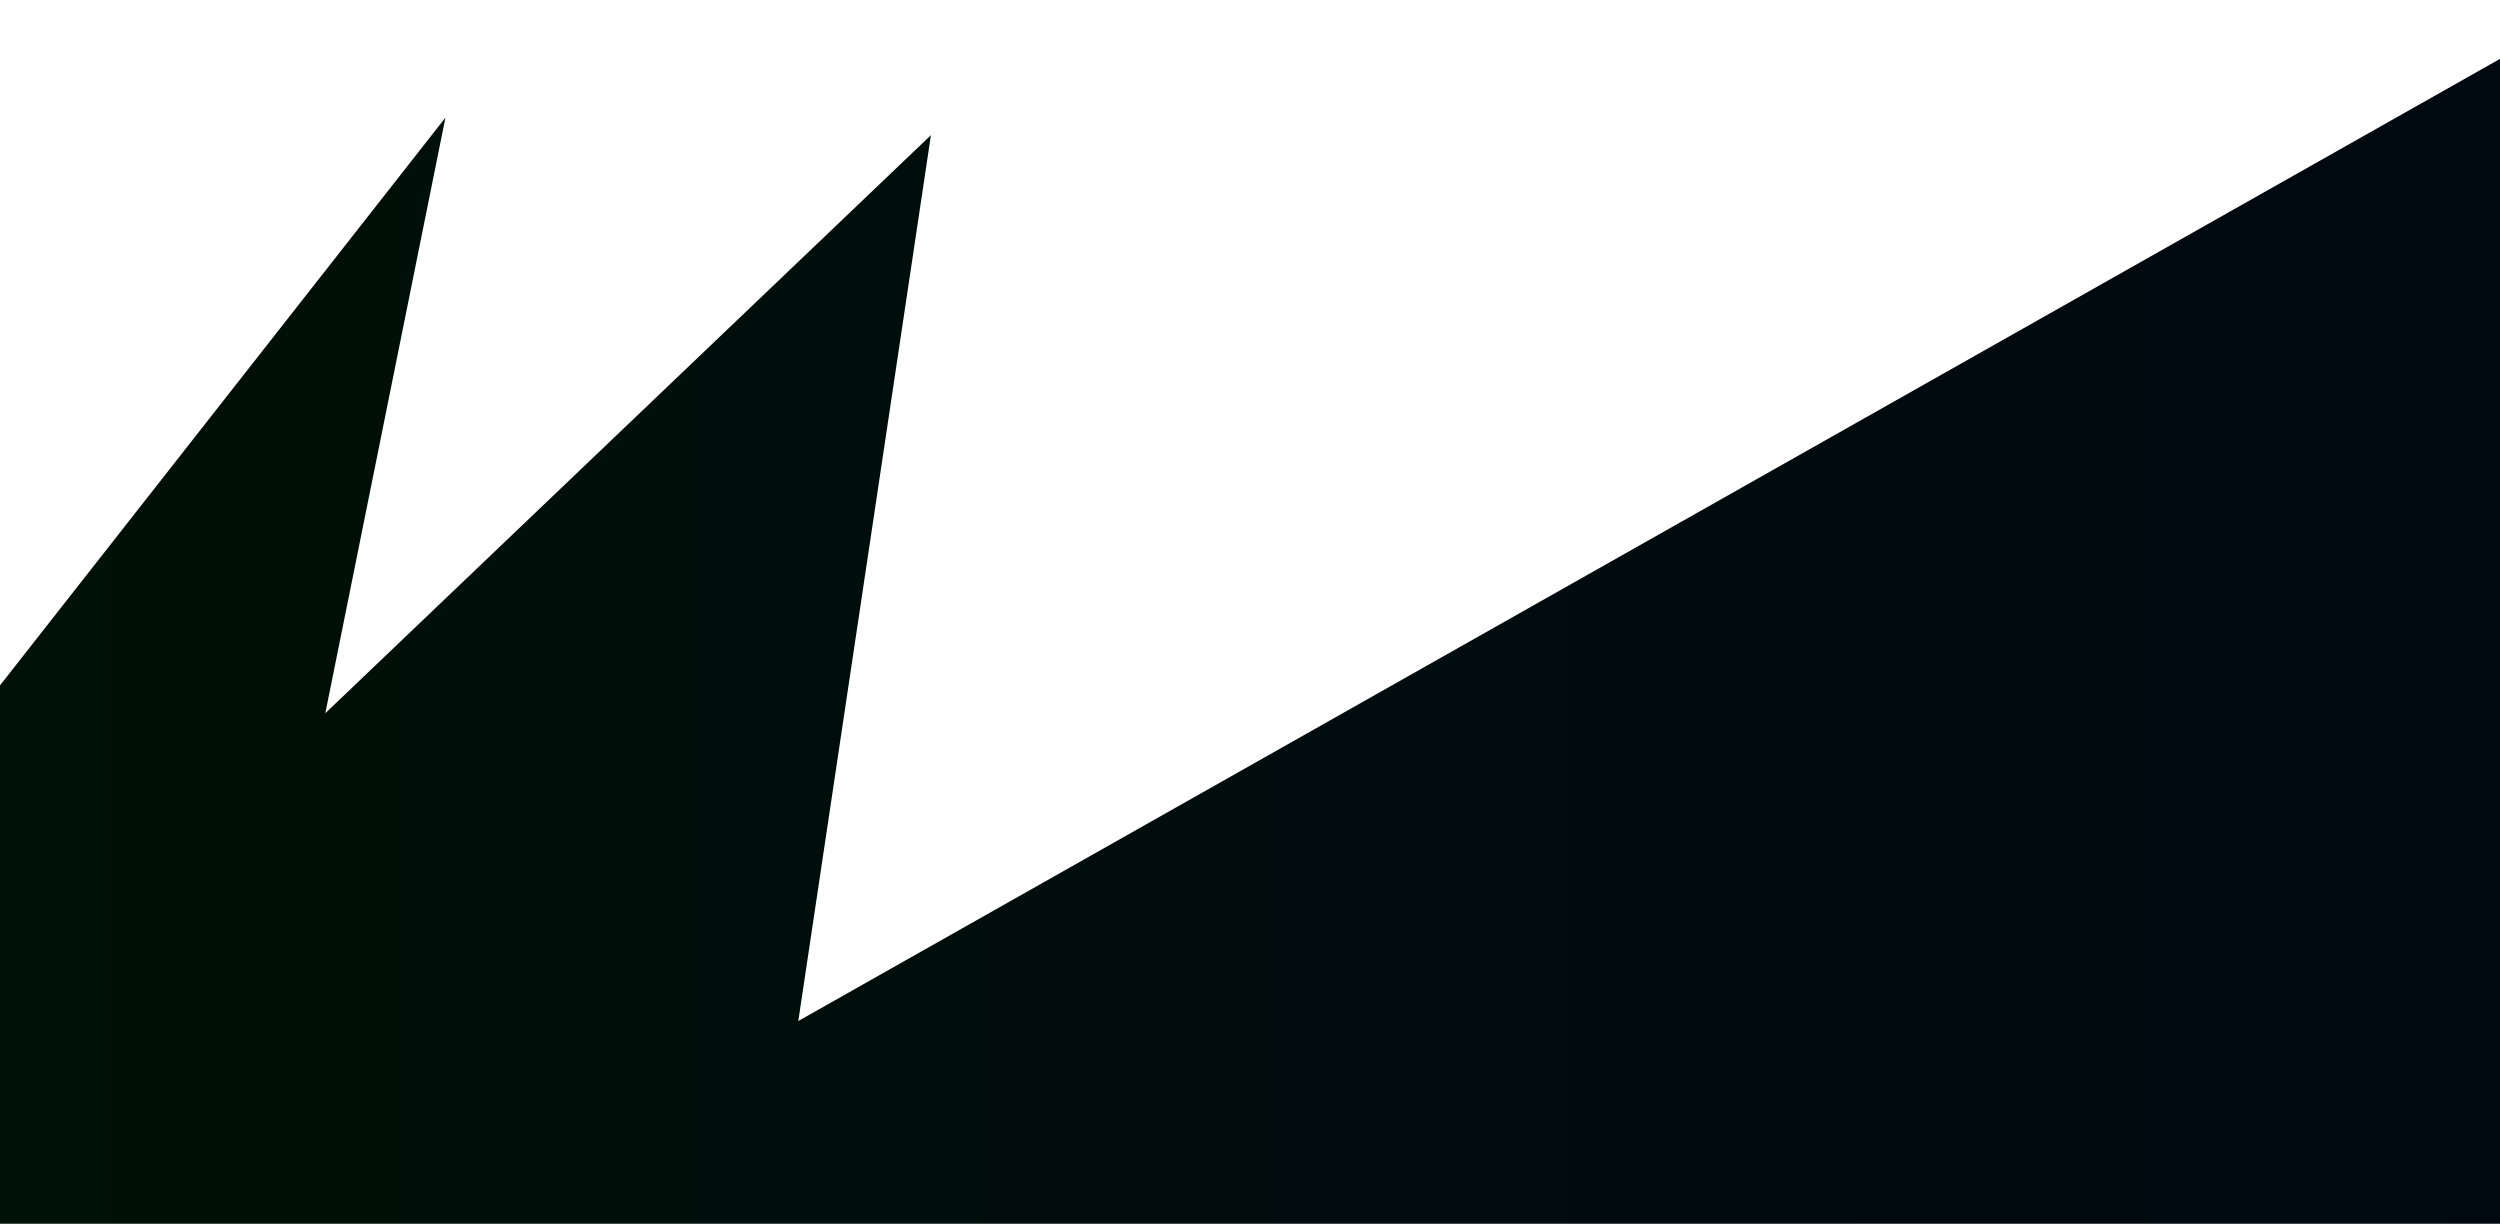 <?xml version="1.0" encoding="utf-8"?>
<!-- Generator: Adobe Illustrator 19.0.0, SVG Export Plug-In . SVG Version: 6.00 Build 0)  -->
<svg version="1.1" id="Layer_1" xmlns="http://www.w3.org/2000/svg" xmlns:xlink="http://www.w3.org/1999/xlink" x="0px" y="0px"
	 viewBox="-399 426.1 99.9 48.9" style="enable-background:new -399 426.1 99.9 48.9;" xml:space="preserve">
<style type="text/css">
	.st0{fill:url(#SVGID_1_);}
</style>
<linearGradient id="SVGID_1_" gradientUnits="userSpaceOnUse" x1="-794.122" y1="891.757" x2="-793.122" y2="891.757" gradientTransform="matrix(102.898 0 0 -48.048 81313.43 43298.801)">
	<stop  offset="0" style="stop-color:#001108"/>
	<stop  offset="1" style="stop-color:#000811"/>
</linearGradient>
<path class="st0" d="M-400.5,455.4l19.3-24.6l-4.8,23.8l24.2-23.1l-5.3,35.4l68.8-38.9l0.6,48l-102.4-1L-400.5,455.4z"/>
</svg>
